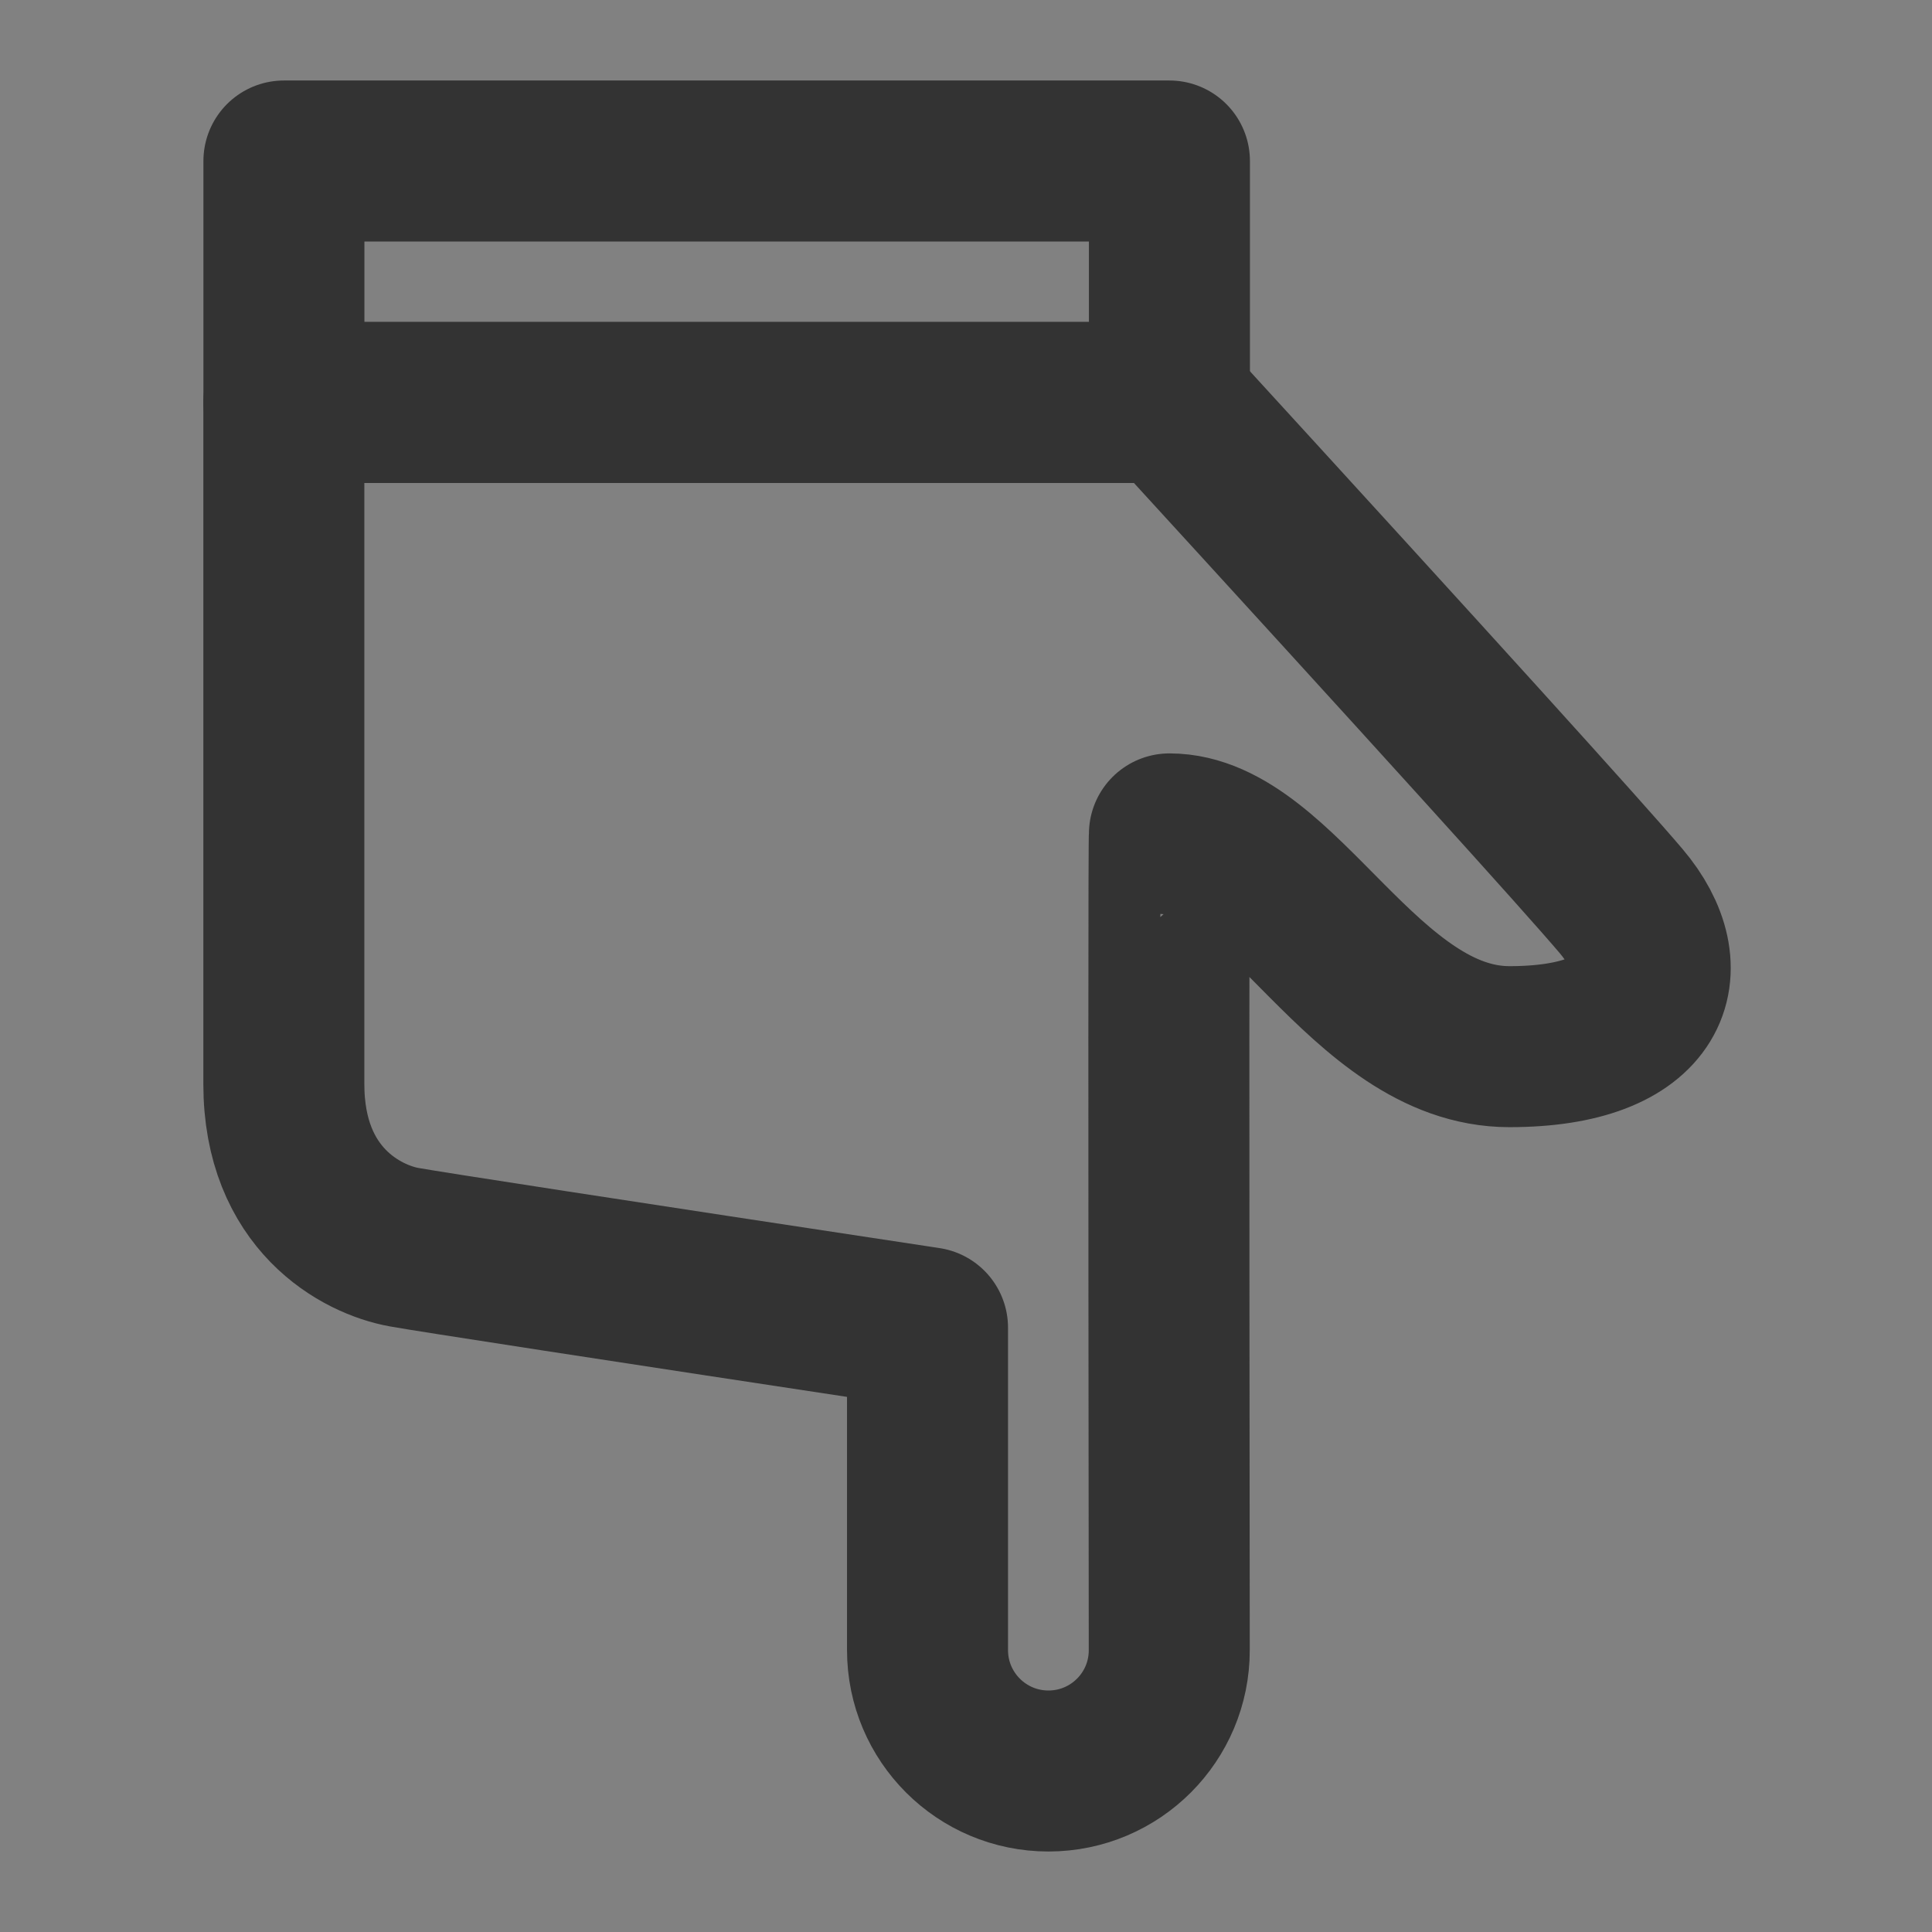 <svg width="24" height="24" viewBox="0 0 24 24" fill="none" xmlns="http://www.w3.org/2000/svg">
<rect x="0" y="0" width="24" height="24" fill="#808080" stroke="none"/>
<g clip-path="url(#clip0_2_20535)">
<path d="M24 0H0V24H24V0Z" fill="white" fill-opacity="0.01"/>
<path d="M3.527 5H14.527V2H3.527V5Z" stroke="#333333" stroke-width="2" stroke-linejoin="round"/>
<path fill-rule="evenodd" clip-rule="evenodd" d="M14.527 5C17.786 8.561 19.656 10.625 20.137 11.192C20.859 12.042 20.556 13.002 18.75 13.002C16.944 13.002 15.902 10.359 14.527 10.359C14.518 10.358 14.518 13.737 14.525 20.498C14.526 21.327 13.855 21.999 13.026 22H13.024C12.195 22 11.522 21.328 11.522 20.498V16.493C7.536 15.889 5.369 15.555 5.021 15.493C4.498 15.399 3.526 14.9 3.526 13.466C3.526 12.51 3.526 10.021 3.526 5H14.527Z" stroke="#333333" stroke-width="2" stroke-linejoin="round"/>
</g>
<defs>
<clipPath id="clip0_2_20535">
<rect width="24" height="24" fill="white"/>
</clipPath>
</defs>
</svg>
